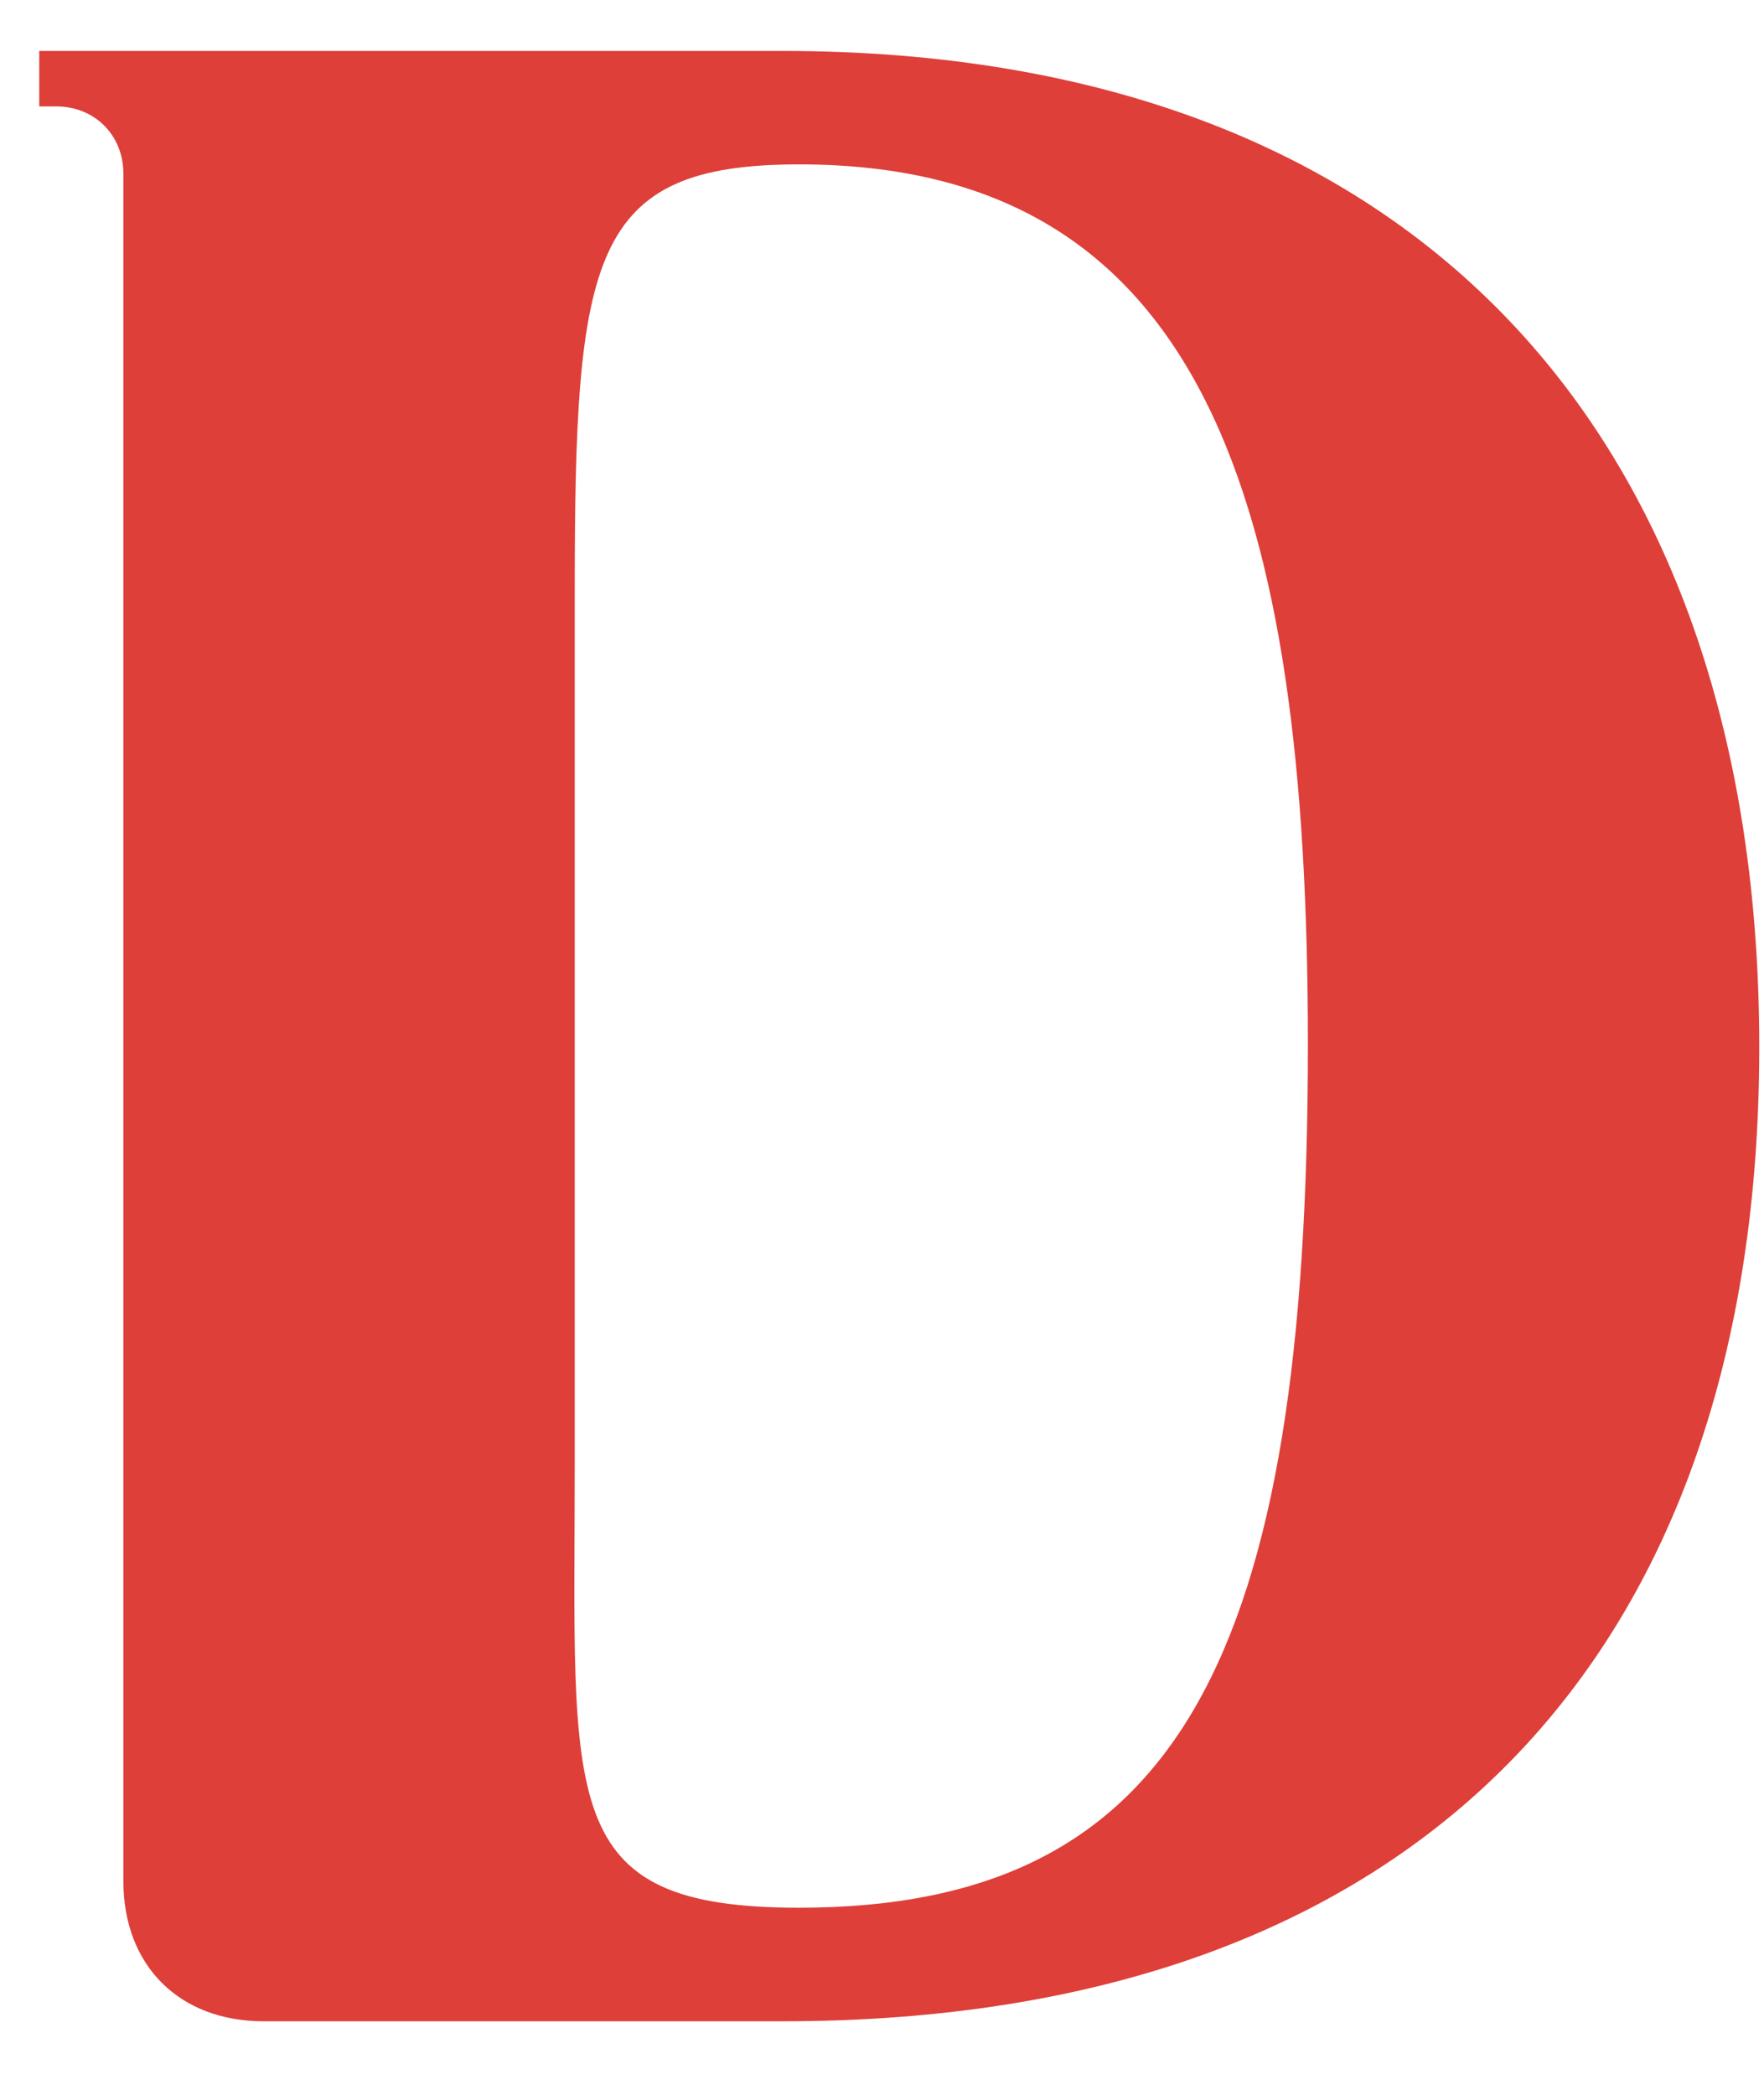 <svg width="16" height="19" viewBox="0 0 16 19" fill="none" xmlns="http://www.w3.org/2000/svg">
<path d="M2.391 18.333C1.628 18.333 1.119 17.83 1.119 17.061V1.576C1.119 1.225 0.859 0.965 0.508 0.965H0.356V0.462H7.097C12.916 0.462 15.957 4.029 15.957 9.497C15.957 14.99 12.892 18.333 7.097 18.333H2.391ZM5.213 13.276C5.213 16.359 5.038 17.303 7.248 17.303C10.706 17.303 11.863 15.008 11.863 9.473C11.863 4.55 10.924 1.491 7.248 1.491C5.347 1.491 5.213 2.321 5.213 5.385V13.276Z" fill="#DE3F39"/>
</svg>
